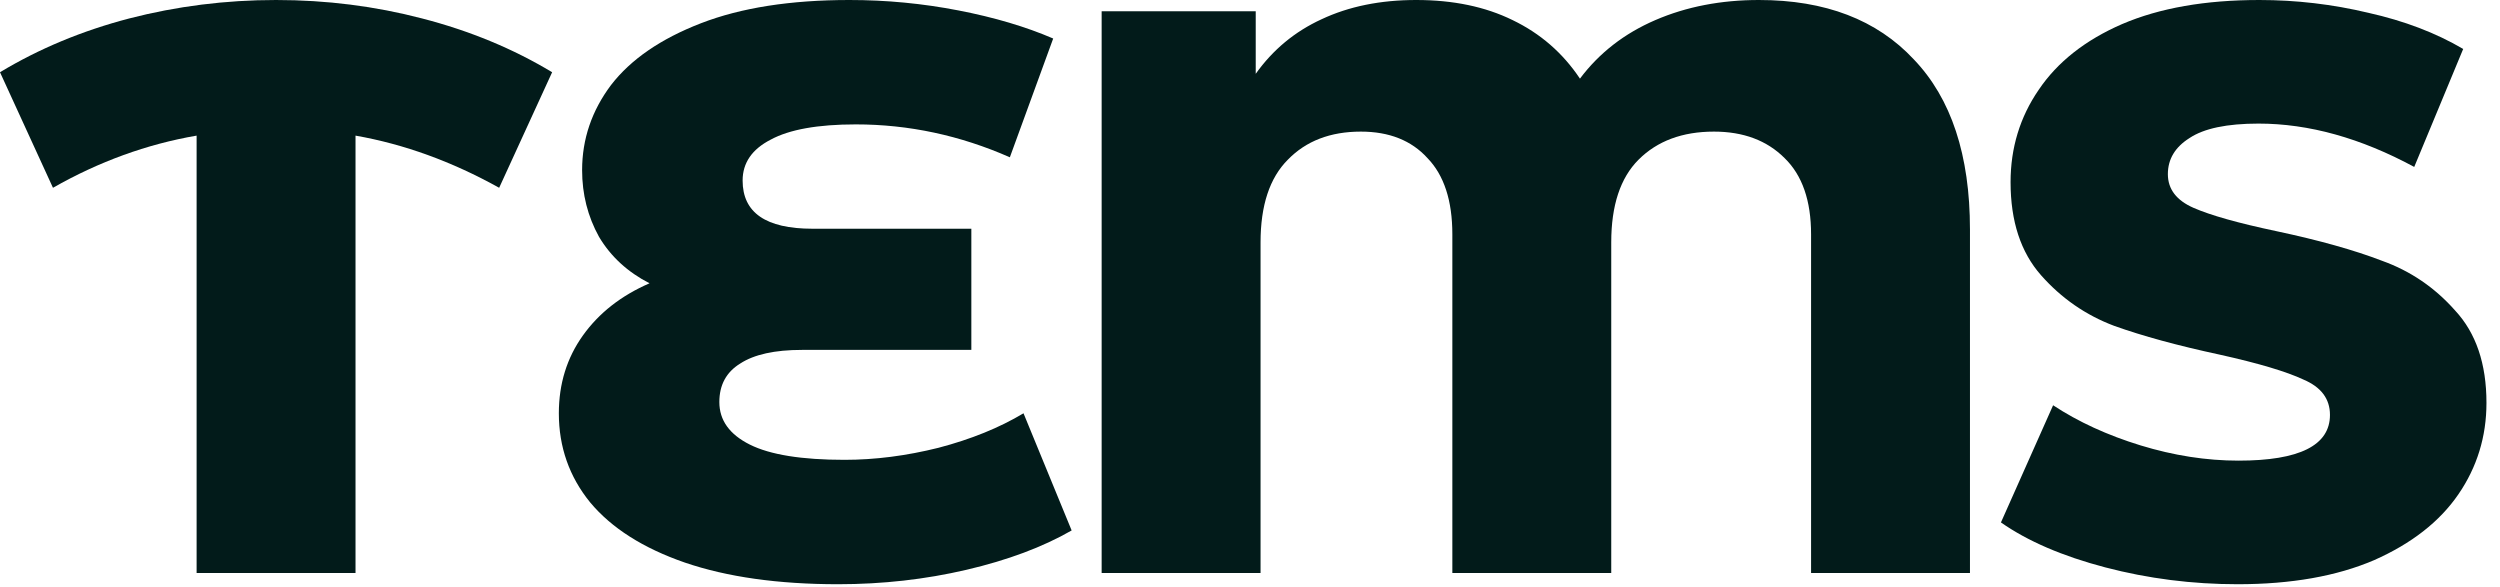 <svg width="149" height="35" viewBox="0 0 149 35" fill="none" xmlns="http://www.w3.org/2000/svg">
<path d="M29.75 11.192C26.944 9.63 24.09 8.593 21.189 8.083V34.15H11.718V8.083C8.753 8.593 5.899 9.63 3.157 11.192L0 4.305C2.328 2.902 4.895 1.833 7.701 1.1C10.539 0.367 13.456 0 16.453 0C19.451 0 22.352 0.367 25.158 1.1C27.996 1.833 30.579 2.902 32.907 4.305L29.75 11.192Z" fill="#021B1A"/>
<path d="M63.87 31.615C62.148 32.604 60.06 33.385 57.605 33.959C55.149 34.533 52.599 34.82 49.952 34.82C46.381 34.82 43.335 34.389 40.816 33.529C38.329 32.668 36.448 31.472 35.172 29.941C33.929 28.411 33.307 26.641 33.307 24.632C33.307 22.878 33.785 21.332 34.742 19.993C35.699 18.654 37.022 17.617 38.712 16.884C37.405 16.214 36.4 15.29 35.699 14.11C35.029 12.898 34.694 11.575 34.694 10.14C34.694 8.29 35.268 6.601 36.416 5.07C37.596 3.539 39.382 2.312 41.773 1.387C44.164 0.462 47.114 0 50.621 0C52.822 0 54.99 0.207 57.126 0.622C59.263 1.036 61.144 1.594 62.77 2.296L60.187 9.375C57.222 8.067 54.161 7.414 51.004 7.414C48.74 7.414 47.05 7.717 45.934 8.322C44.818 8.896 44.26 9.709 44.26 10.762C44.26 12.675 45.647 13.632 48.421 13.632H57.892V20.854H47.8C46.173 20.854 44.946 21.125 44.117 21.667C43.288 22.177 42.873 22.942 42.873 23.963C42.873 25.047 43.479 25.892 44.691 26.498C45.902 27.104 47.784 27.406 50.334 27.406C52.152 27.406 54.017 27.167 55.931 26.689C57.876 26.179 59.566 25.493 61.001 24.632L63.87 31.615Z" fill="#021B1A"/>
<path d="M104.831 0C108.785 0 111.862 1.18 114.062 3.539C116.294 5.867 117.41 9.247 117.41 13.679V34.15H107.94V13.966C107.94 11.957 107.414 10.443 106.361 9.422C105.309 8.37 103.906 7.844 102.152 7.844C100.271 7.844 98.772 8.402 97.656 9.518C96.572 10.602 96.03 12.244 96.03 14.445V34.15H86.56V13.966C86.56 11.957 86.066 10.443 85.077 9.422C84.121 8.37 82.797 7.844 81.107 7.844C79.29 7.844 77.839 8.402 76.755 9.518C75.671 10.602 75.129 12.244 75.129 14.445V34.15H65.658V0.67H74.841V4.4C75.862 2.965 77.169 1.881 78.764 1.148C80.39 0.383 82.271 0 84.407 0C86.608 0 88.521 0.399 90.147 1.196C91.805 1.993 93.144 3.157 94.165 4.687C95.313 3.157 96.811 1.993 98.661 1.196C100.51 0.399 102.567 0 104.831 0Z" fill="#021B1A"/>
<path d="M133.366 34.82C130.656 34.82 128.025 34.485 125.474 33.816C122.923 33.146 120.85 32.253 119.256 31.137L122.365 24.154C123.864 25.142 125.602 25.94 127.578 26.546C129.555 27.151 131.501 27.454 133.414 27.454C137.049 27.454 138.866 26.546 138.866 24.728C138.866 23.771 138.34 23.07 137.288 22.623C136.268 22.145 134.609 21.651 132.314 21.141C129.795 20.599 127.69 20.025 126 19.419C124.31 18.781 122.859 17.777 121.648 16.406C120.436 15.034 119.83 13.185 119.83 10.857C119.83 8.817 120.388 6.983 121.504 5.357C122.62 3.699 124.278 2.391 126.478 1.435C128.71 0.478 131.437 0 134.657 0C136.857 0 139.026 0.255 141.162 0.765C143.298 1.244 145.18 1.961 146.806 2.918L143.888 9.949C140.7 8.227 137.607 7.366 134.609 7.366C132.728 7.366 131.357 7.653 130.496 8.227C129.635 8.769 129.205 9.486 129.205 10.379C129.205 11.272 129.715 11.941 130.735 12.388C131.756 12.834 133.398 13.297 135.662 13.775C138.213 14.317 140.317 14.907 141.975 15.545C143.665 16.151 145.116 17.139 146.328 18.51C147.571 19.849 148.193 21.683 148.193 24.011C148.193 26.019 147.635 27.837 146.519 29.463C145.403 31.089 143.729 32.397 141.497 33.385C139.265 34.342 136.555 34.82 133.366 34.82Z" fill="#021B1A"/>
</svg>

